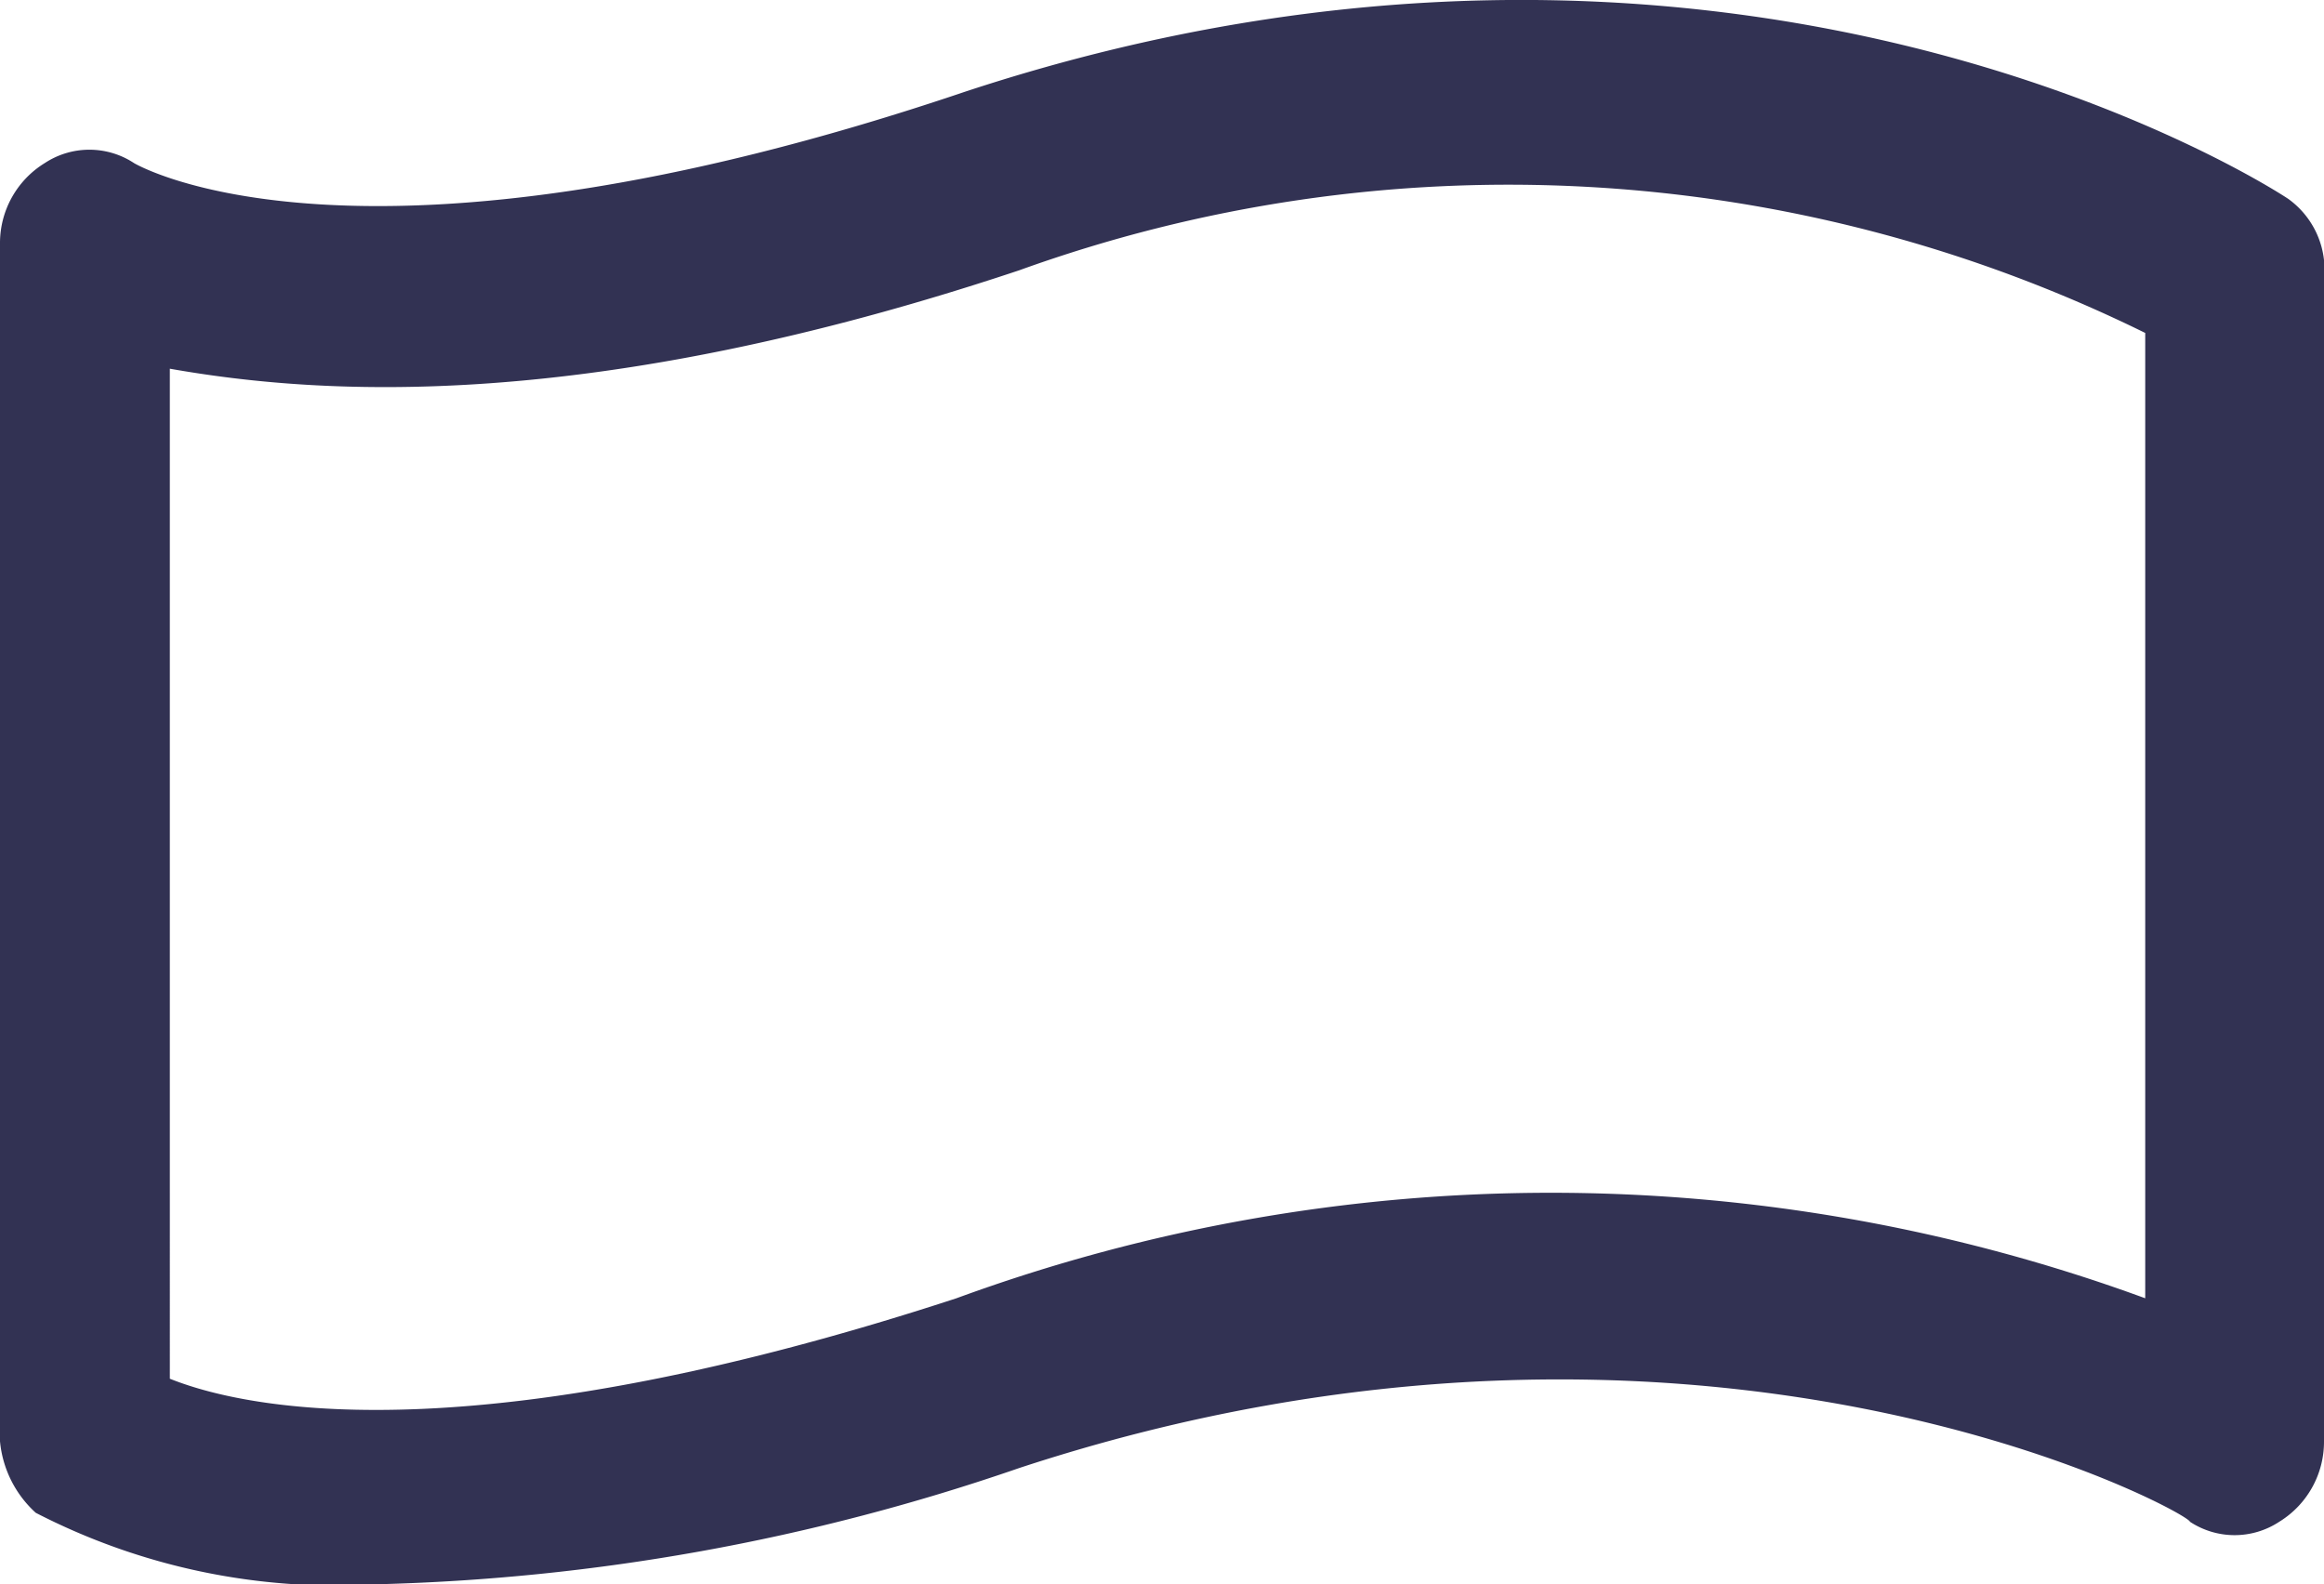<svg xmlns="http://www.w3.org/2000/svg" width="26" height="17.725" viewBox="0 0 26 17.725">
  <g id="Grupo_2850" data-name="Grupo 2850" transform="translate(-3.2 -4.375)">
    <path id="Trazado_6789" data-name="Trazado 6789" d="M28.8,6.6c-.3-.2-6.3-4-14.8-1.2-6.8,2.3-9.3.8-9.3.8a.908.908,0,0,0-1,0,1.05,1.05,0,0,0-.5.9V20.5a1.234,1.234,0,0,0,.4.8,7.317,7.317,0,0,0,3.8.8,23.794,23.794,0,0,0,7.2-1.3c7.6-2.5,13.1.5,13.1.6a.908.908,0,0,0,1,0,1.05,1.05,0,0,0,.5-.9V7.5A.975.975,0,0,0,28.8,6.6ZM27.2,18.9a19.322,19.322,0,0,0-13.3,0c-5.2,1.7-7.8,1.3-8.8.9V8.5c1.7.3,4.7.5,9.5-1.1a16.126,16.126,0,0,1,12.6.7Z" fill="#323253"/>
  </g>
</svg>

